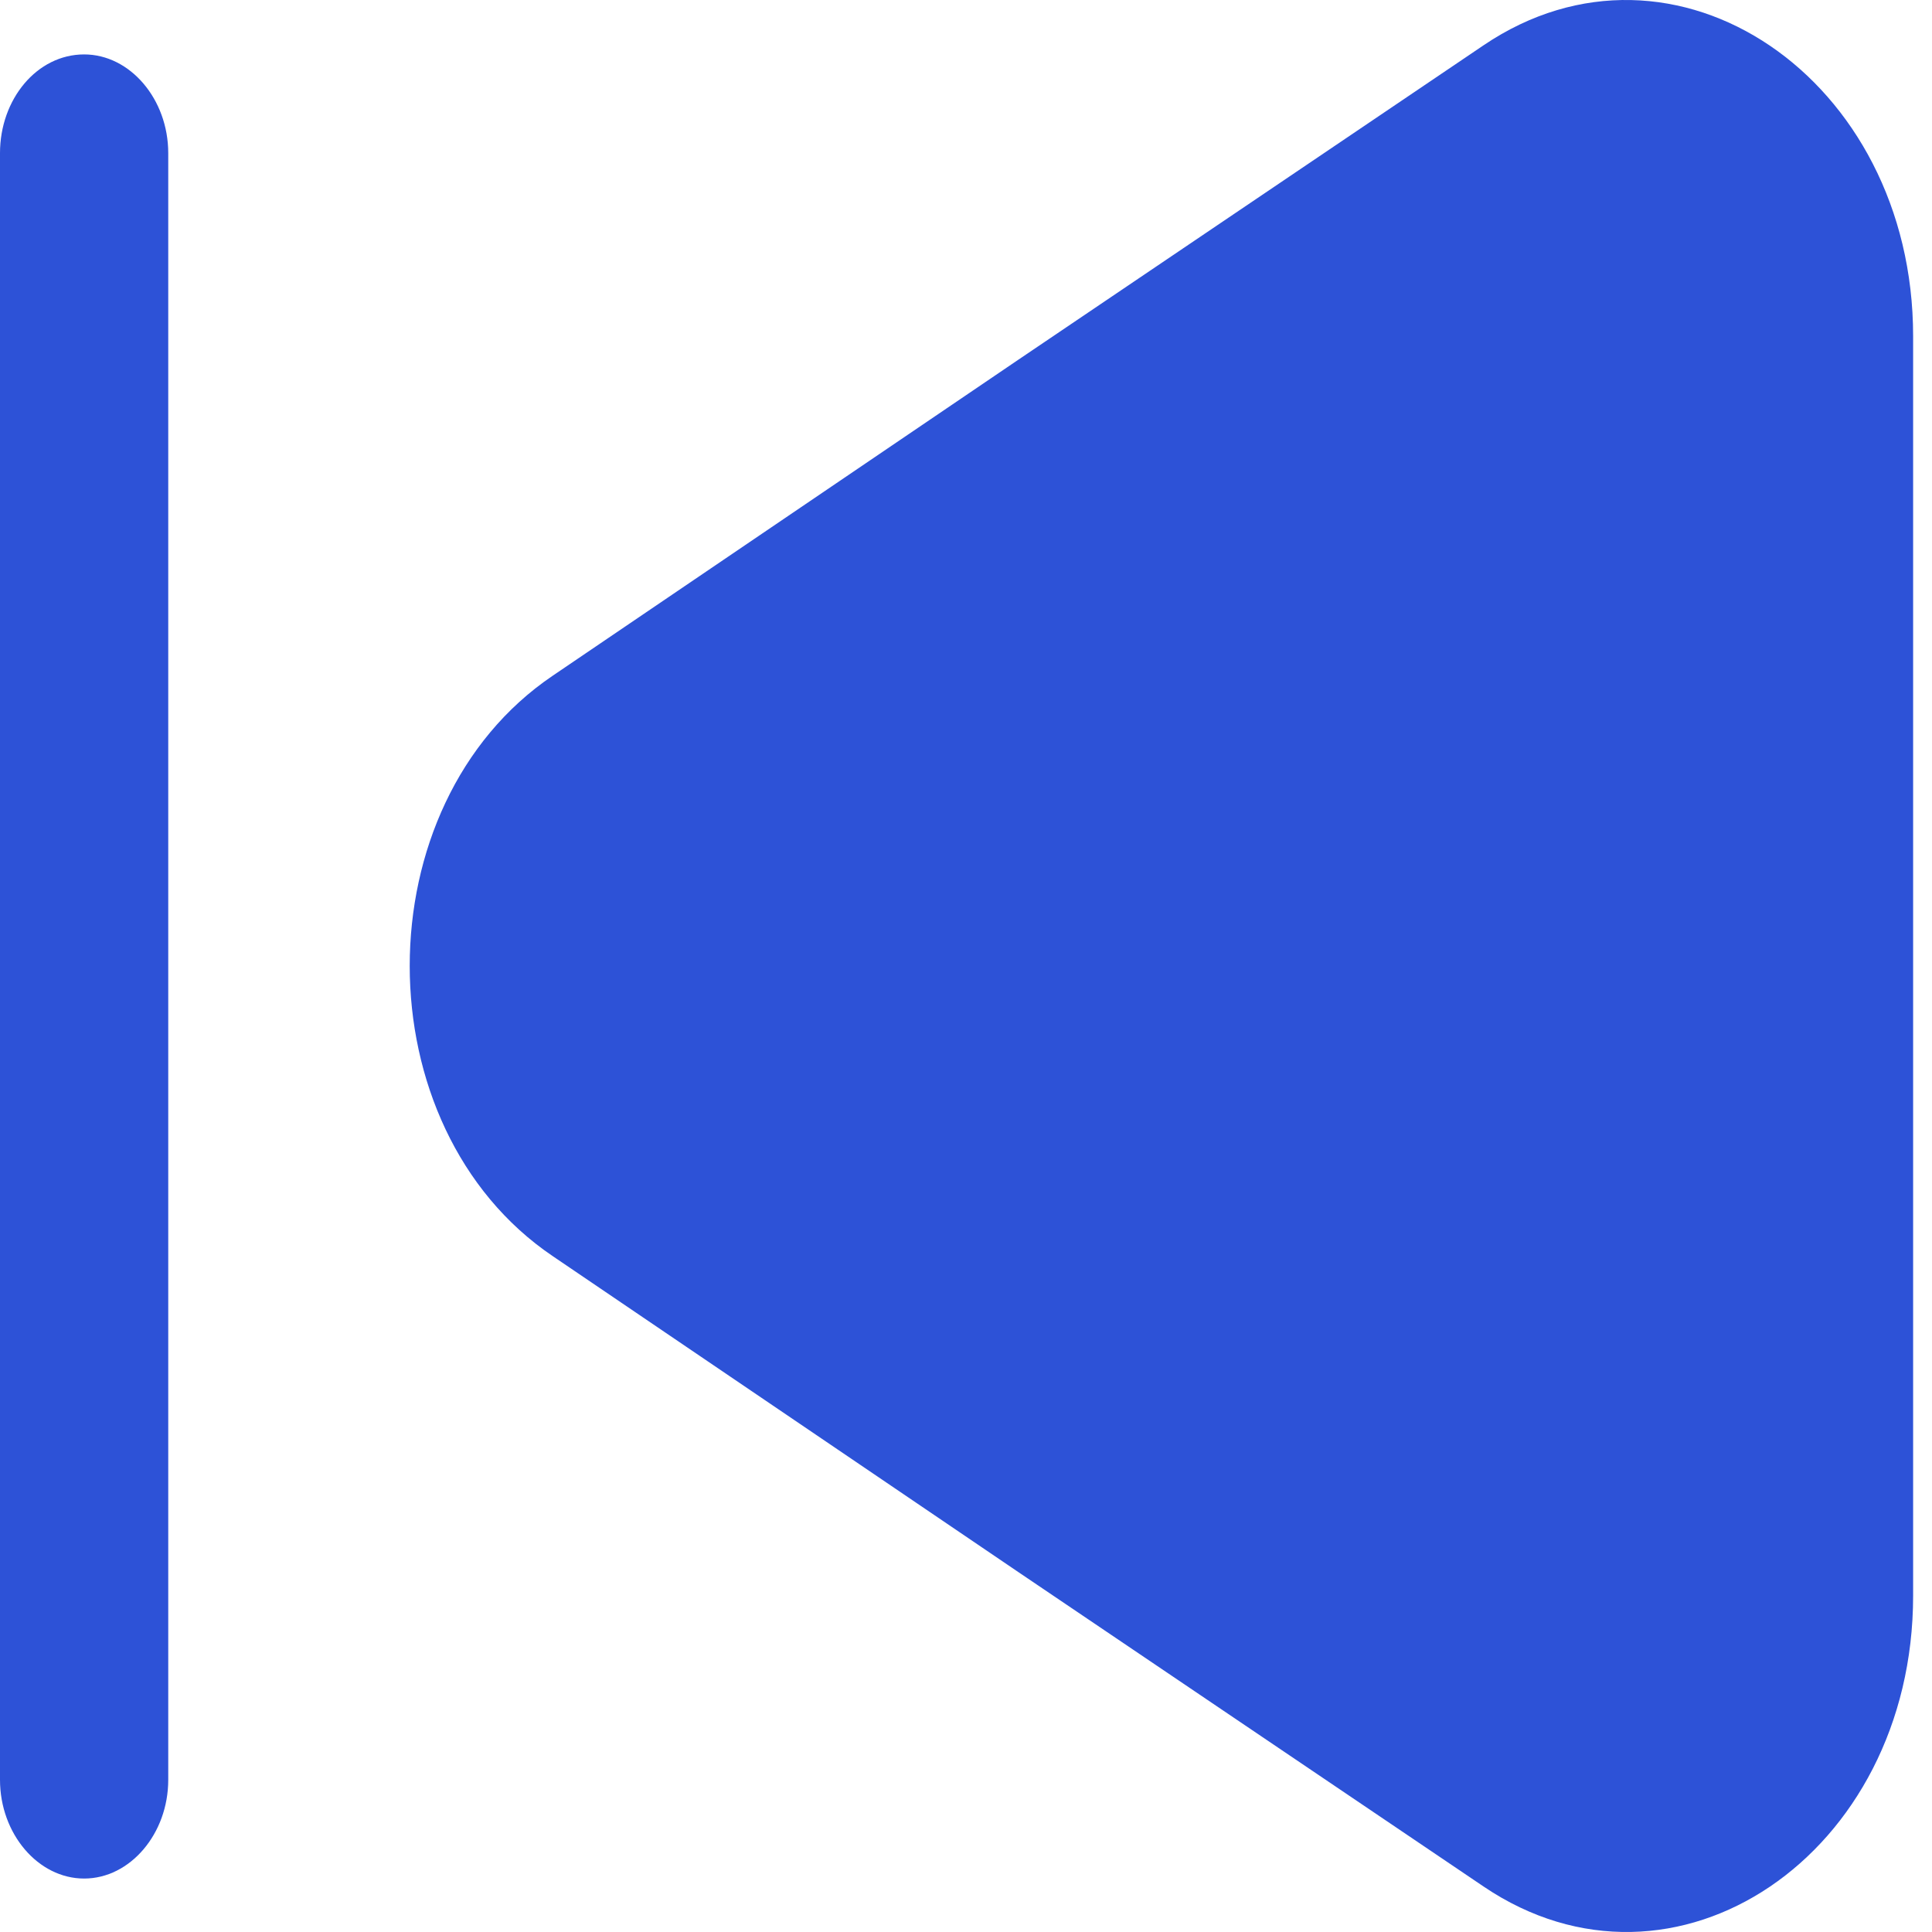 <svg width="48" height="48" viewBox="0 0 48 48" fill="none" xmlns="http://www.w3.org/2000/svg">
<path d="M47.531 39.644L47.531 8.352C47.531 1.943 41.596 -2.079 36.859 1.125L25.296 8.94L13.732 16.788C8.995 19.992 8.995 28.003 13.732 31.208L25.296 39.055L36.859 46.87C41.596 50.075 47.531 46.086 47.531 39.644Z" fill="#2D52D7"/>
<path d="M2.09 1.352C3.232 1.352 4.18 2.464 4.18 3.804L4.18 44.219C4.18 45.56 3.232 46.672 2.09 46.672C0.947 46.672 -2.25085e-05 45.56 -2.26257e-05 44.219L-2.61589e-05 3.804C-2.62761e-05 2.464 0.919 1.352 2.09 1.352Z" fill="#2D52D7"/>
</svg>
